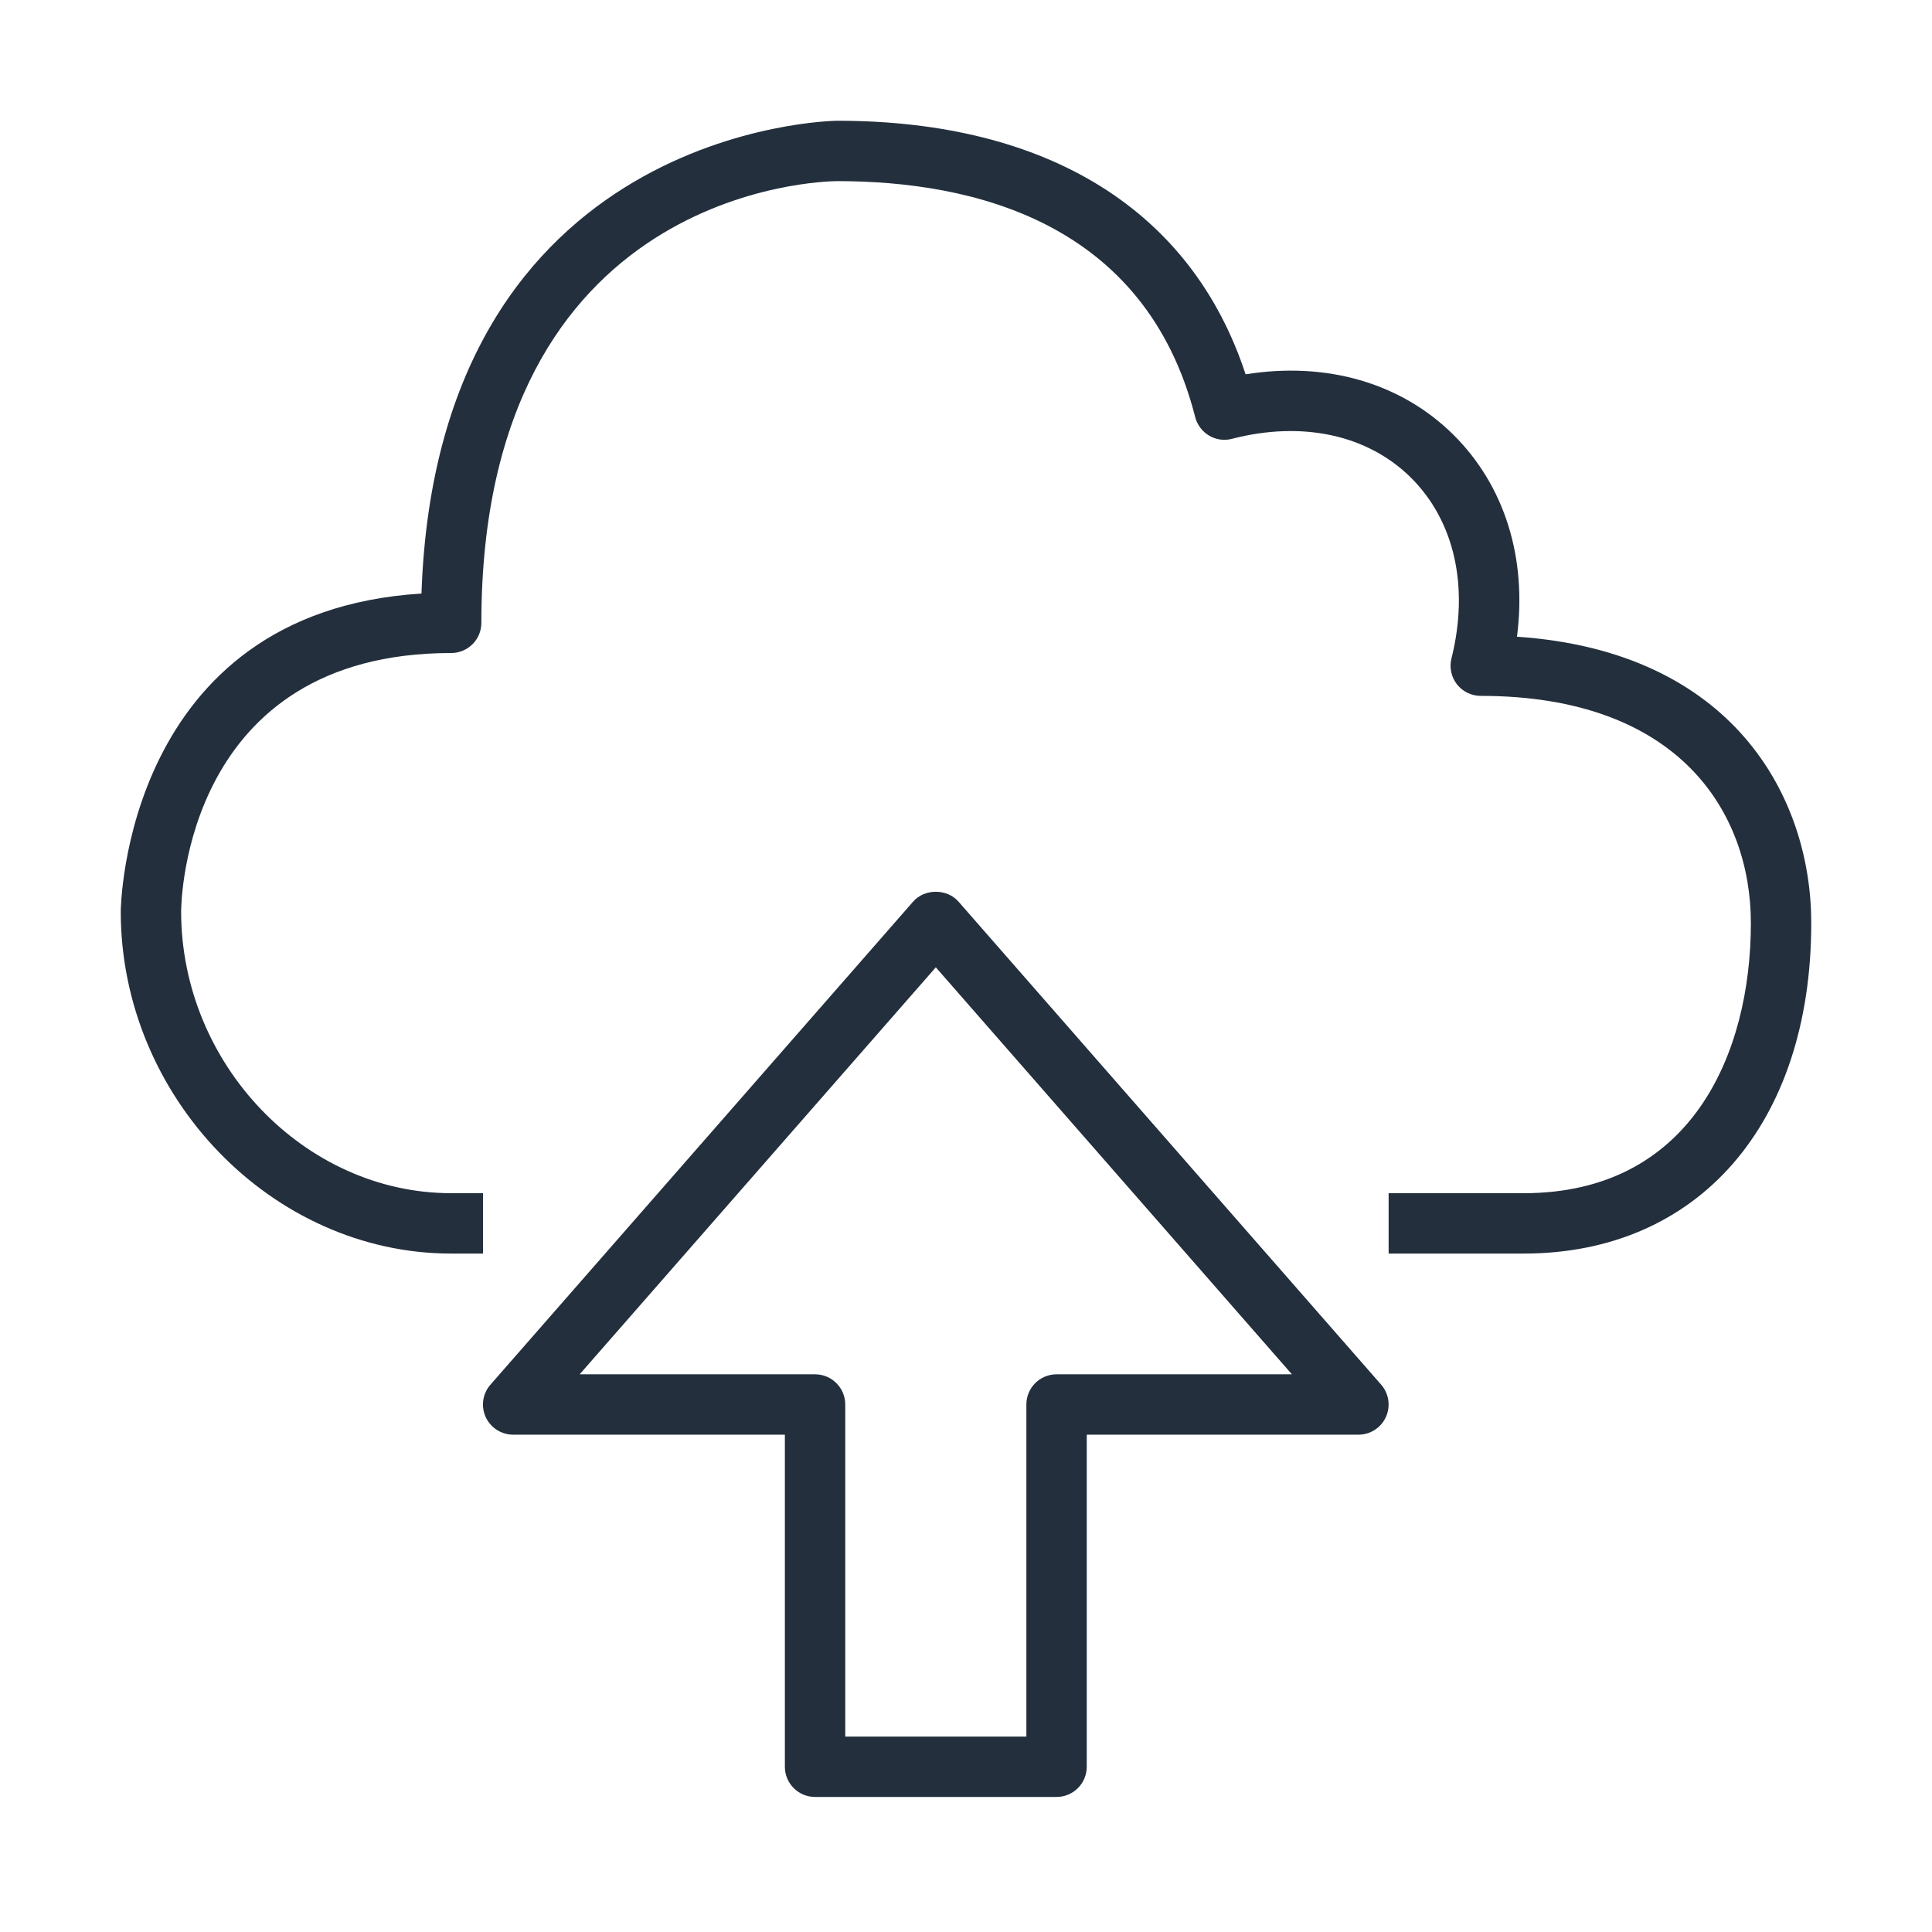 <?xml version="1.0" encoding="UTF-8"?>
<svg width="32px" height="32px" viewBox="0 0 32 32" version="1.1" xmlns="http://www.w3.org/2000/svg" xmlns:xlink="http://www.w3.org/1999/xlink">
    <!-- Generator: Sketch 64 (93537) - https://sketch.com -->
    <title>Icon-Category/32/Migration-Transfer_32</title>
    <desc>Created with Sketch.</desc>
    <g id="Icon-Category/32/Migration-Transfer_32" stroke="none" stroke-width="1" fill="none" fill-rule="evenodd">
        <path d="M21.398,22.763 L15.5,16.022 L9.601,22.763 L13.5,22.763 C13.776,22.763 14,22.987 14,23.263 L14,28.763 L17,28.763 L17,23.263 C17,22.987 17.223,22.763 17.5,22.763 L21.398,22.763 Z M22.876,22.934 C23.005,23.081 23.036,23.291 22.955,23.47 C22.874,23.648 22.696,23.763 22.5,23.763 L18,23.763 L18,29.263 C18,29.539 17.776,29.763 17.5,29.763 L13.5,29.763 C13.223,29.763 13,29.539 13,29.263 L13,23.763 L8.5,23.763 C8.303,23.763 8.126,23.648 8.044,23.47 C7.963,23.291 7.994,23.081 8.124,22.934 L15.124,14.934 C15.313,14.716 15.686,14.716 15.876,14.934 L22.876,22.934 Z M30,15.289 C30,18.615 28.13,20.763 25.237,20.763 L23,20.763 L23,19.763 L25.237,19.763 C28.011,19.763 29,17.452 29,15.289 C29,13.47 27.825,11.526 24.526,11.526 C24.372,11.526 24.226,11.455 24.131,11.334 C24.037,11.213 24.003,11.054 24.041,10.905 C24.337,9.72 24.092,8.629 23.369,7.911 C22.652,7.201 21.571,6.967 20.406,7.268 C20.278,7.303 20.141,7.283 20.026,7.215 C19.912,7.147 19.829,7.036 19.796,6.908 C18.974,3.678 16.119,3 13.868,3 C13.628,3.001 7.973,3.112 7.973,10.316 C7.973,10.592 7.75,10.816 7.473,10.816 C3.071,10.816 3.001,14.922 3,15.096 C3,17.626 5.048,19.763 7.473,19.763 L8,19.763 L8,20.763 L7.473,20.763 C4.506,20.763 2,18.168 2,15.096 C2,15.044 2.058,10.138 6.981,9.831 C7.245,2.092 13.8,2 13.868,2 C17.358,2 19.741,3.487 20.631,6.2 C21.965,5.986 23.202,6.338 24.073,7.201 C24.923,8.045 25.294,9.241 25.126,10.546 C28.709,10.788 30,13.204 30,15.289 L30,15.289 Z" id="Migration-Transfer_Category-Icon_32_Squid" fill="#232F3D"></path>
    </g>
</svg>